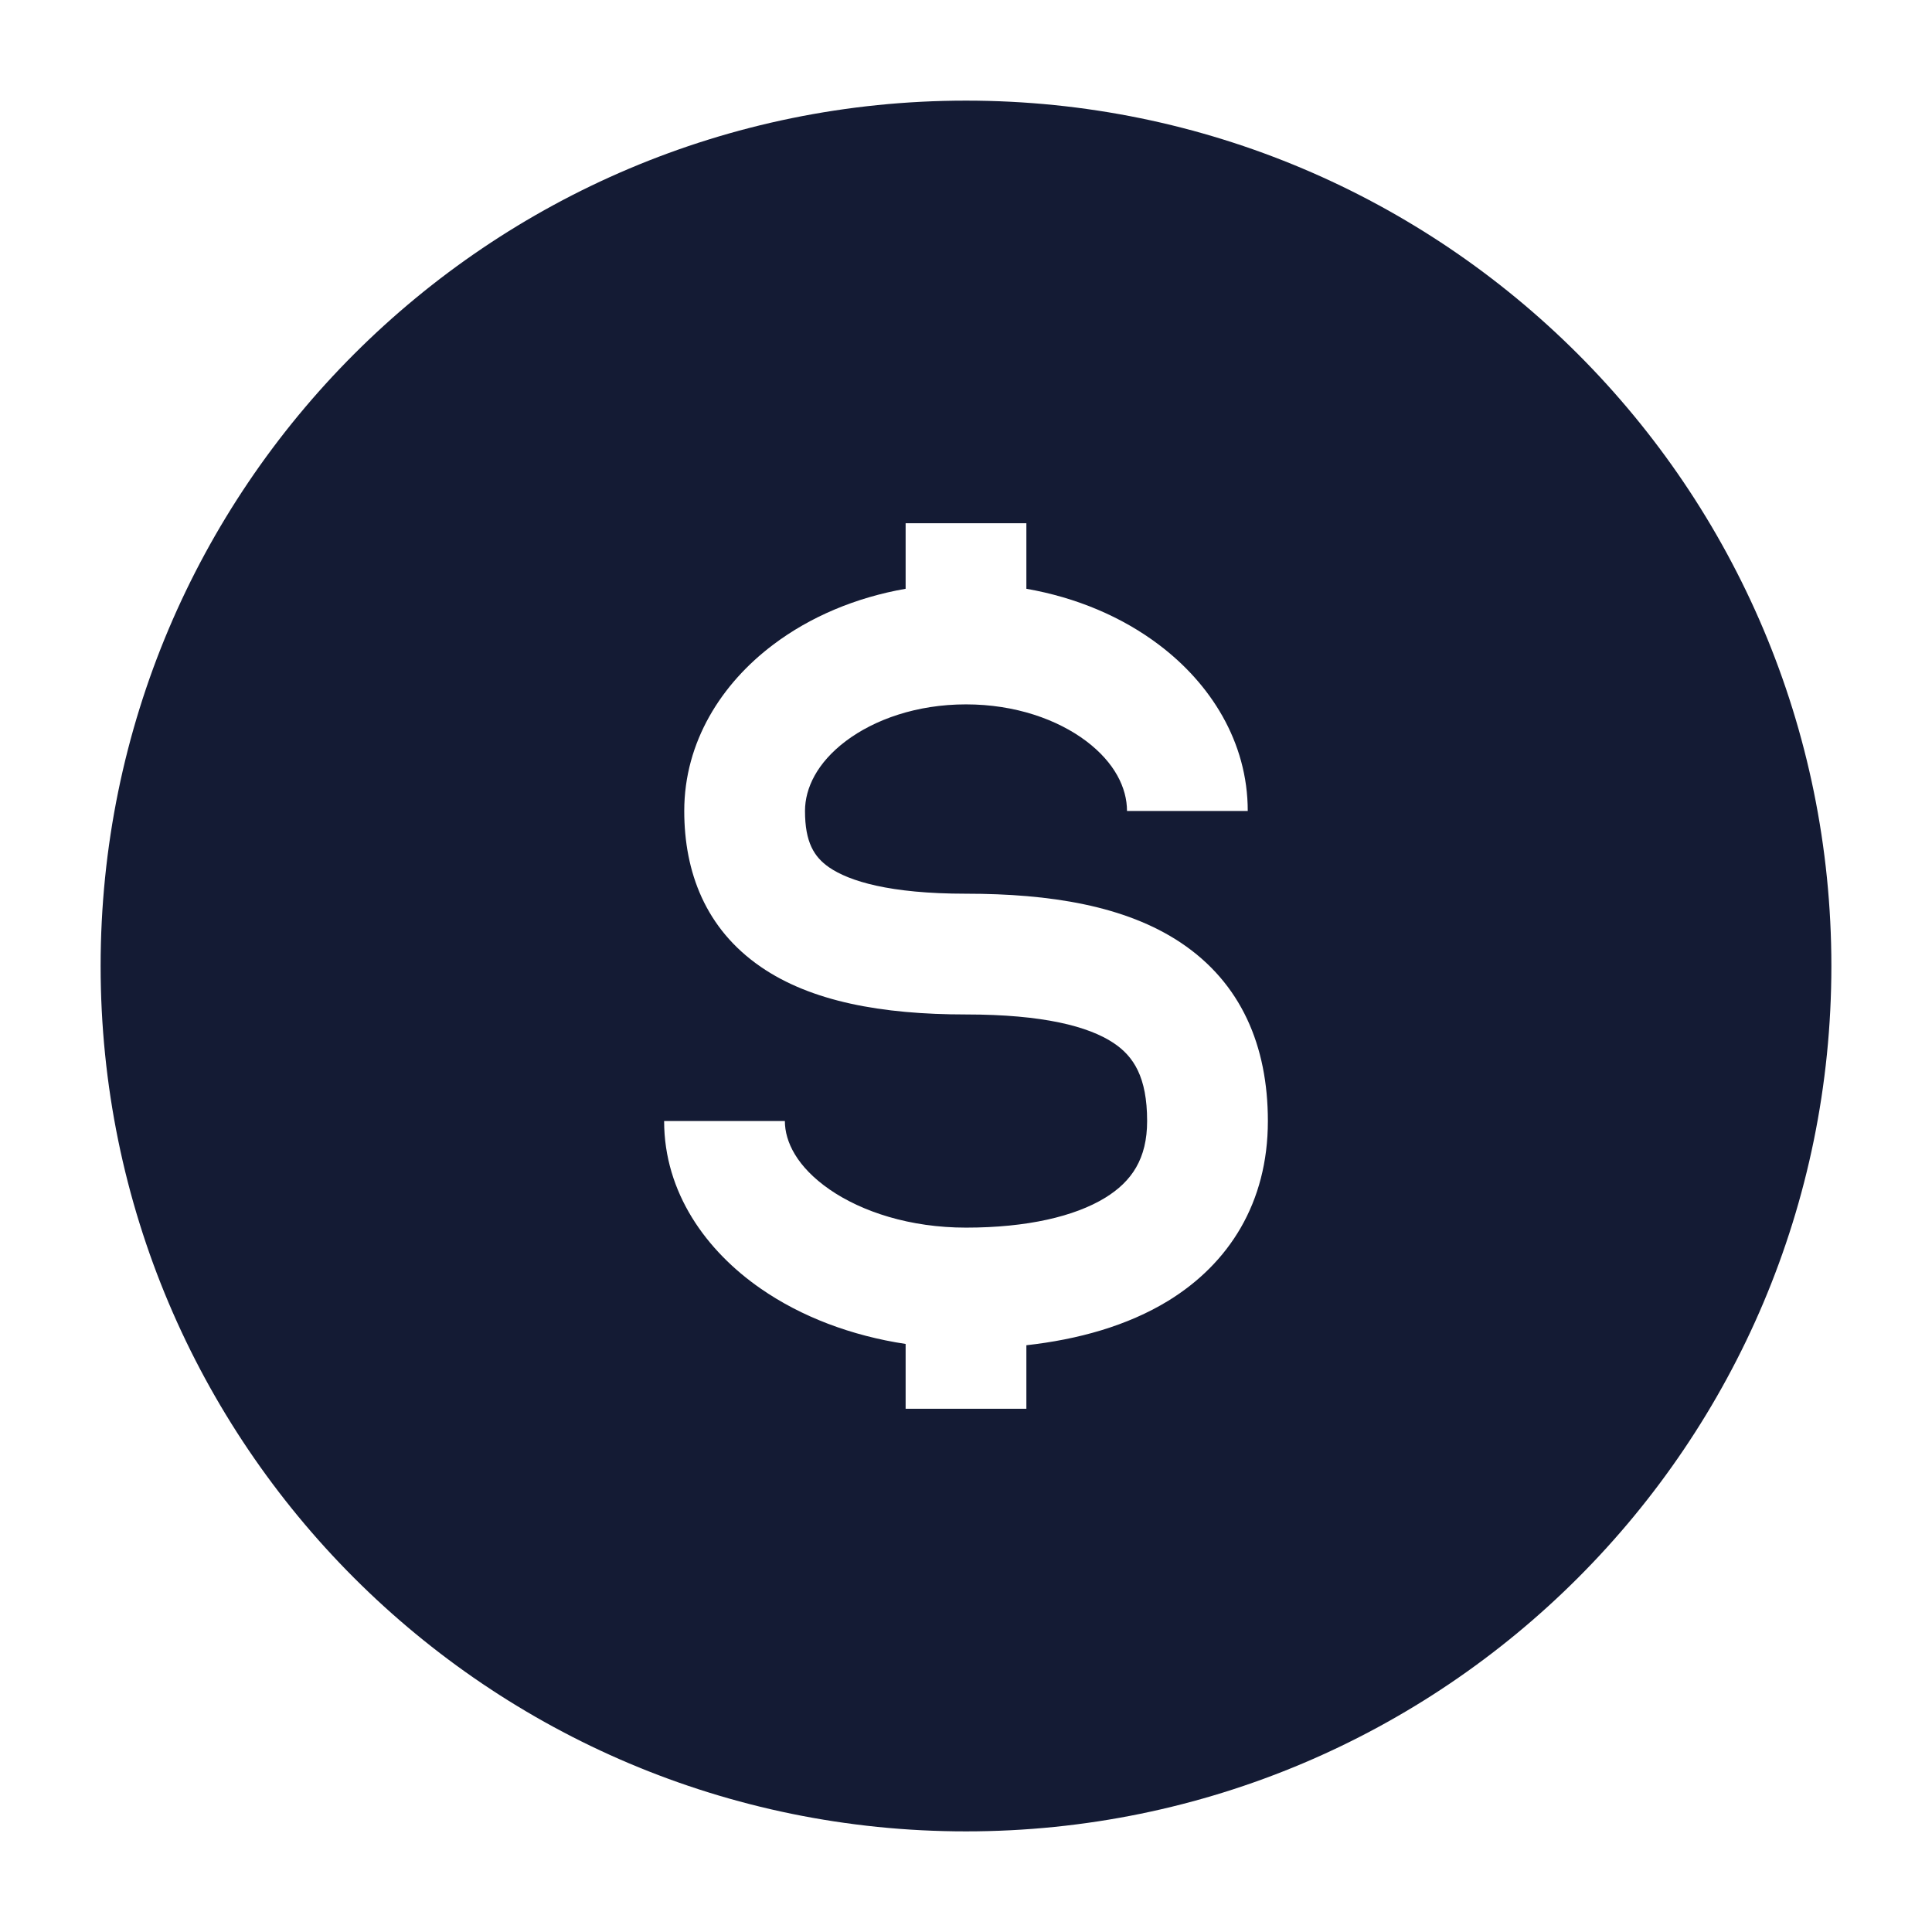 <svg width="24" height="24" viewBox="0 0 24 24" fill="none" xmlns="http://www.w3.org/2000/svg">
<path fill-rule="evenodd" clip-rule="evenodd" d="M12 1.25C6.063 1.25 1.25 6.063 1.25 12C1.25 17.937 6.063 22.75 12 22.75C17.937 22.75 22.75 17.937 22.75 12C22.75 6.063 17.937 1.25 12 1.25ZM11.25 6.5V7.314C10.631 7.422 10.063 7.662 9.604 8.009C8.964 8.491 8.5 9.214 8.5 10.074C8.5 10.832 8.763 11.537 9.45 12.01C10.076 12.441 10.95 12.602 12 12.602C12.956 12.602 13.522 12.749 13.834 12.957C14.081 13.122 14.25 13.378 14.25 13.926C14.25 14.392 14.061 14.675 13.729 14.879C13.351 15.111 12.758 15.25 12 15.25C11.305 15.25 10.708 15.054 10.305 14.776C9.9 14.495 9.75 14.183 9.75 13.926H8.25C8.25 14.815 8.772 15.539 9.452 16.009C9.954 16.357 10.575 16.593 11.25 16.695V17.5H12.75V16.711C13.389 16.64 14.003 16.471 14.514 16.158C15.267 15.695 15.75 14.941 15.75 13.926C15.75 12.993 15.419 12.211 14.666 11.709C13.978 11.251 13.044 11.102 12 11.102C11.05 11.102 10.549 10.946 10.3 10.775C10.112 10.645 10 10.462 10 10.074C10 9.789 10.152 9.474 10.507 9.206C10.863 8.938 11.388 8.75 12 8.75C12.612 8.75 13.137 8.938 13.493 9.206C13.848 9.474 14 9.789 14 10.074H15.5C15.5 9.214 15.036 8.491 14.396 8.009C13.937 7.662 13.369 7.422 12.75 7.314V6.5H11.25Z" fill="#141B34"/>
</svg>
